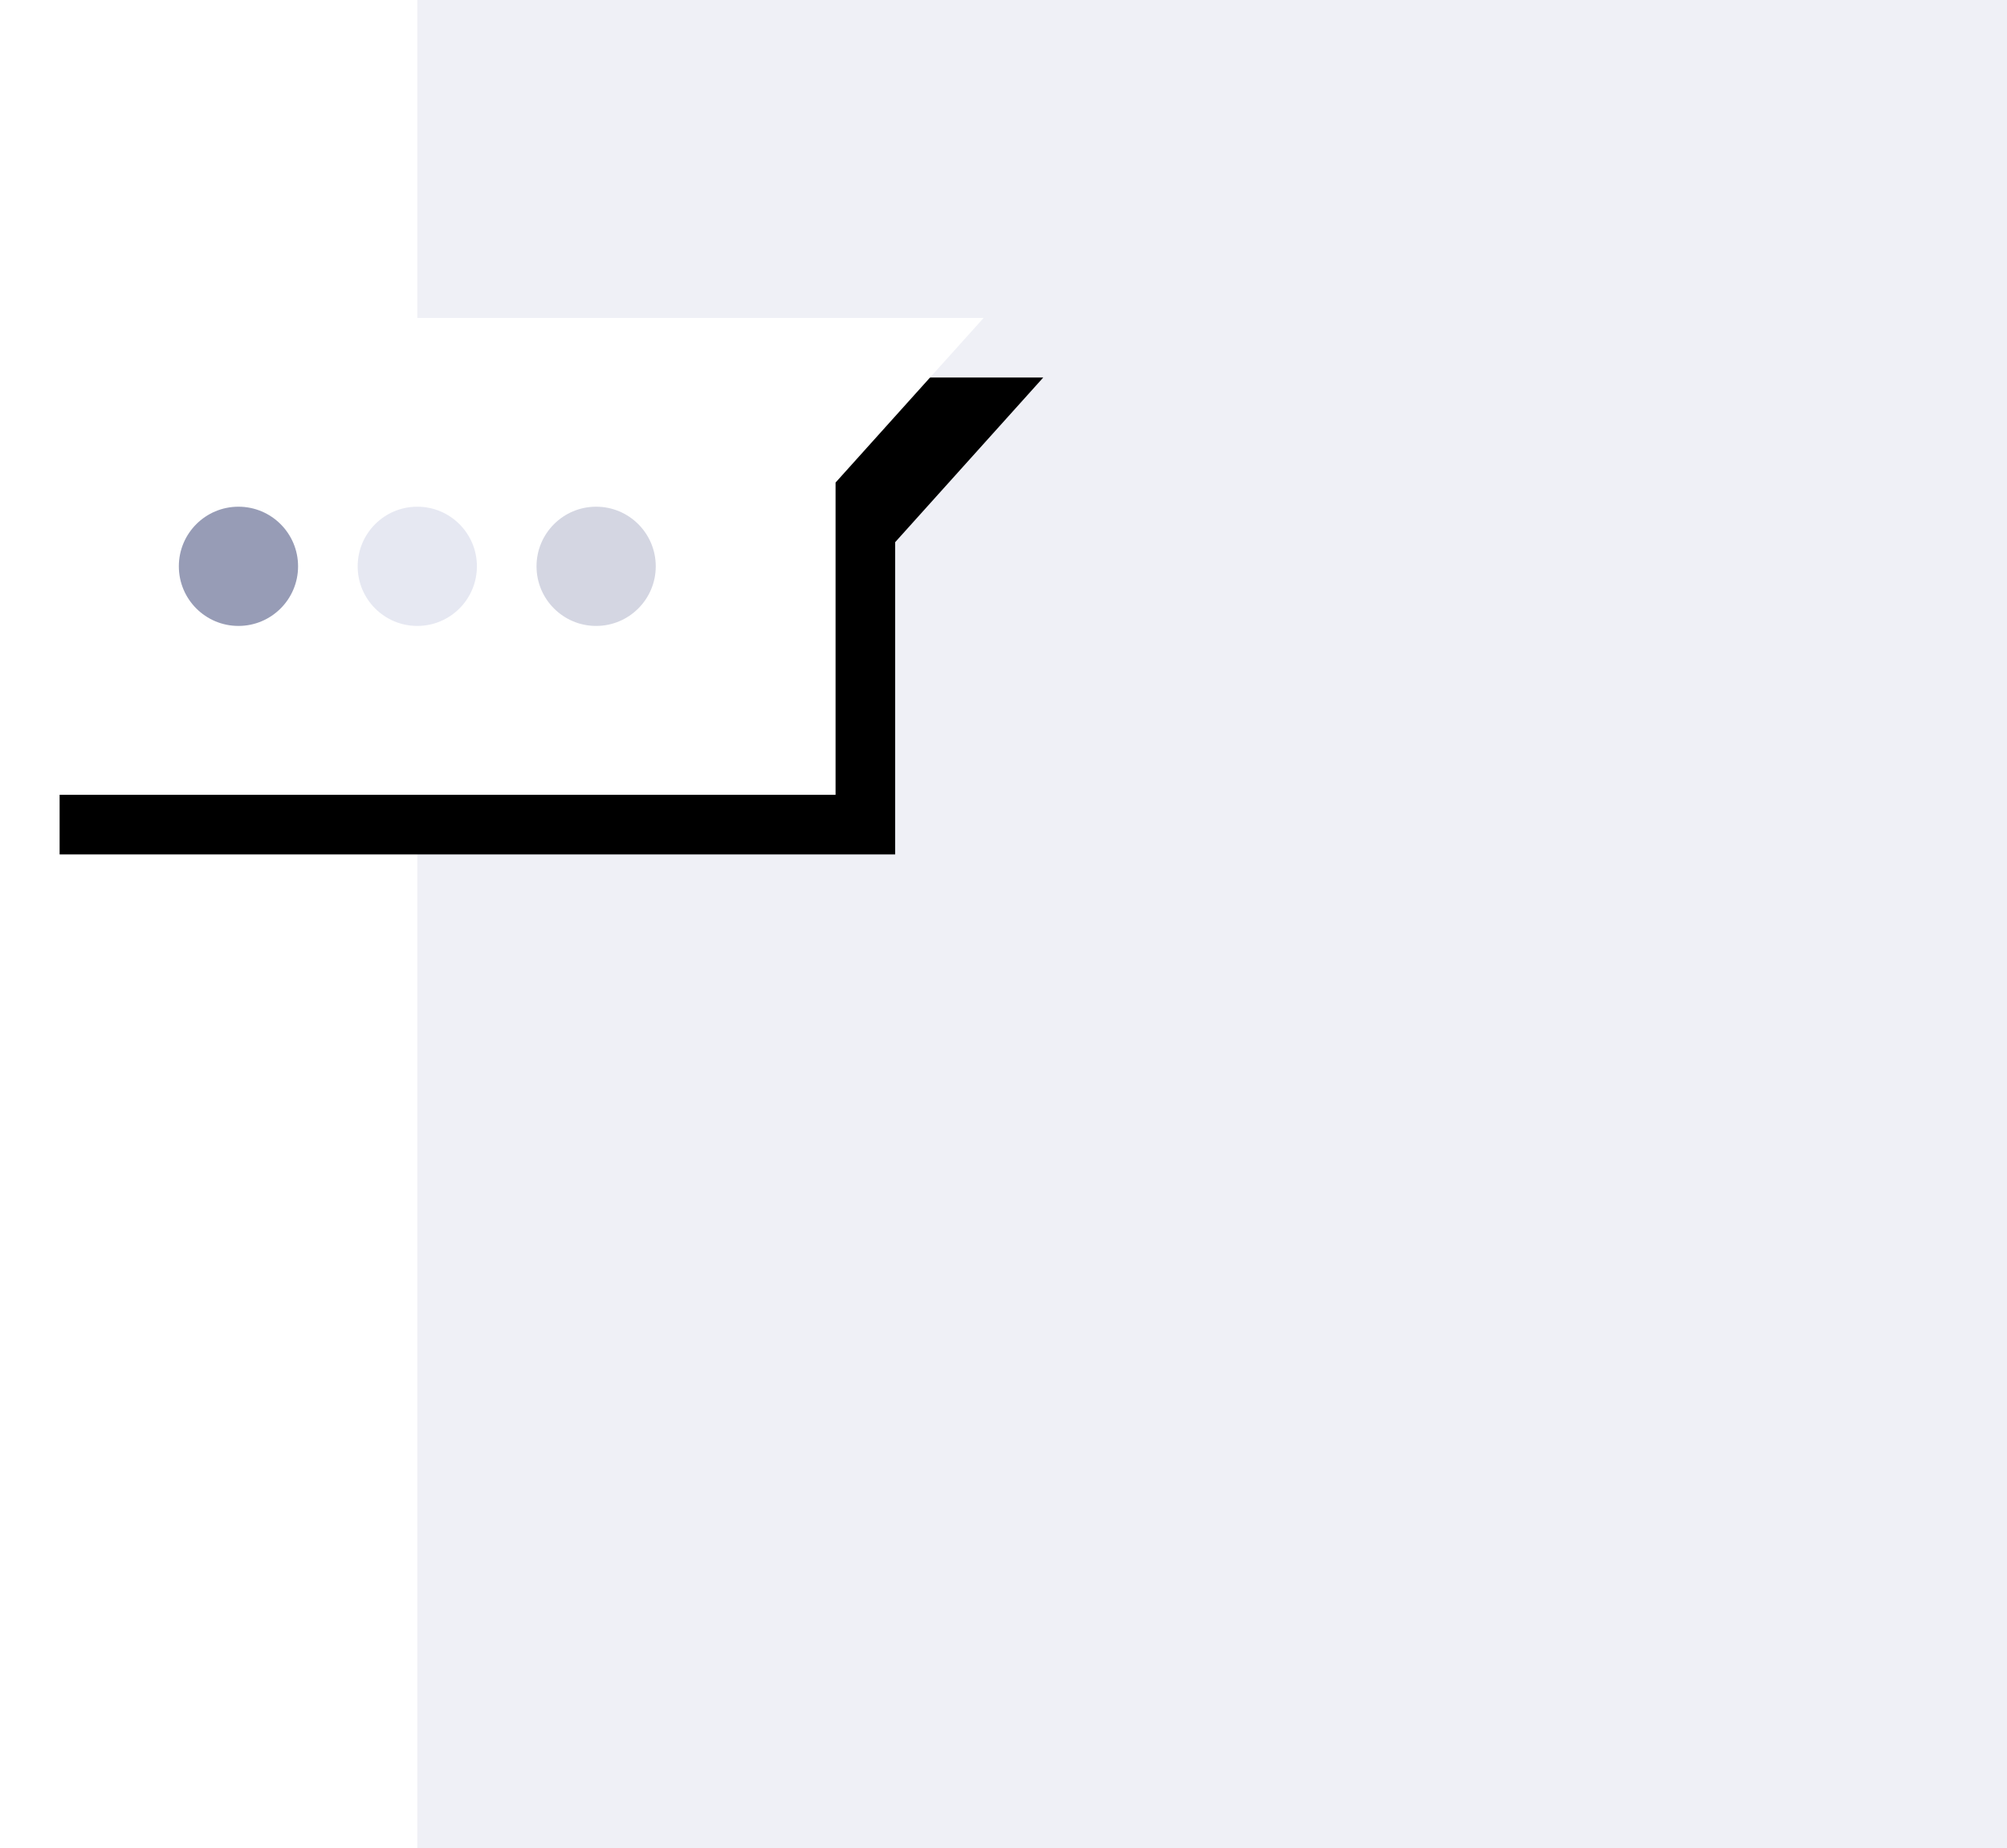 <?xml version="1.0" encoding="UTF-8"?>
<svg width="202px" height="186px" viewBox="0 0 202 186" version="1.1" xmlns="http://www.w3.org/2000/svg" xmlns:xlink="http://www.w3.org/1999/xlink">
    <!-- Generator: sketchtool 55.2 (78181) - https://sketchapp.com -->
    <title>C1444CC1-2D6B-4C3C-8E16-AA6B6FD9C284svg</title>
    <desc>Created with sketchtool.</desc>
    <defs>
        <polygon id="path-1" points="99 0 84.097 16.57 84.097 48 66.204 48 1.51276841e-14 48 1.51276841e-14 0"></polygon>
        <filter x="-3.0%" y="-6.2%" width="112.1%" height="125.0%" filterUnits="objectBoundingBox" id="filter-2">
            <feOffset dx="6" dy="6" in="SourceAlpha" result="shadowOffsetOuter1"></feOffset>
            <feColorMatrix values="0 0 0 0 0.58   0 0 0 0 0.604   0 0 0 0 0.706  0 0 0 0.136 0" type="matrix" in="shadowOffsetOuter1"></feColorMatrix>
        </filter>
    </defs>
    <g id="Designs" stroke="none" stroke-width="1" fill="none" fill-rule="evenodd">
        <g id="Homepage-1440" transform="translate(-1238, -7338)">
            <g id="Group-29" transform="translate(1238, 7338)">
                <rect id="Rectangle" fill="#EFF0F6" x="42" y="0" width="248" height="186"></rect>
                <g id="Group-12" transform="translate(0, 32)">
                    <g id="Path">
                        <use fill="black" fill-opacity="1" filter="url(#filter-2)" xlink:href="#path-1"></use>
                        <use fill="#FFFFFF" fill-rule="evenodd" xlink:href="#path-1"></use>
                    </g>
                    <circle id="Oval" fill="#979CB6" cx="24" cy="25" r="6"></circle>
                    <circle id="Oval" fill="#E6E8F2" cx="42" cy="25" r="6"></circle>
                    <circle id="Oval" fill="#D4D6E2" cx="60" cy="25" r="6"></circle>
                </g>
            </g>
        </g>
    </g>
</svg>
